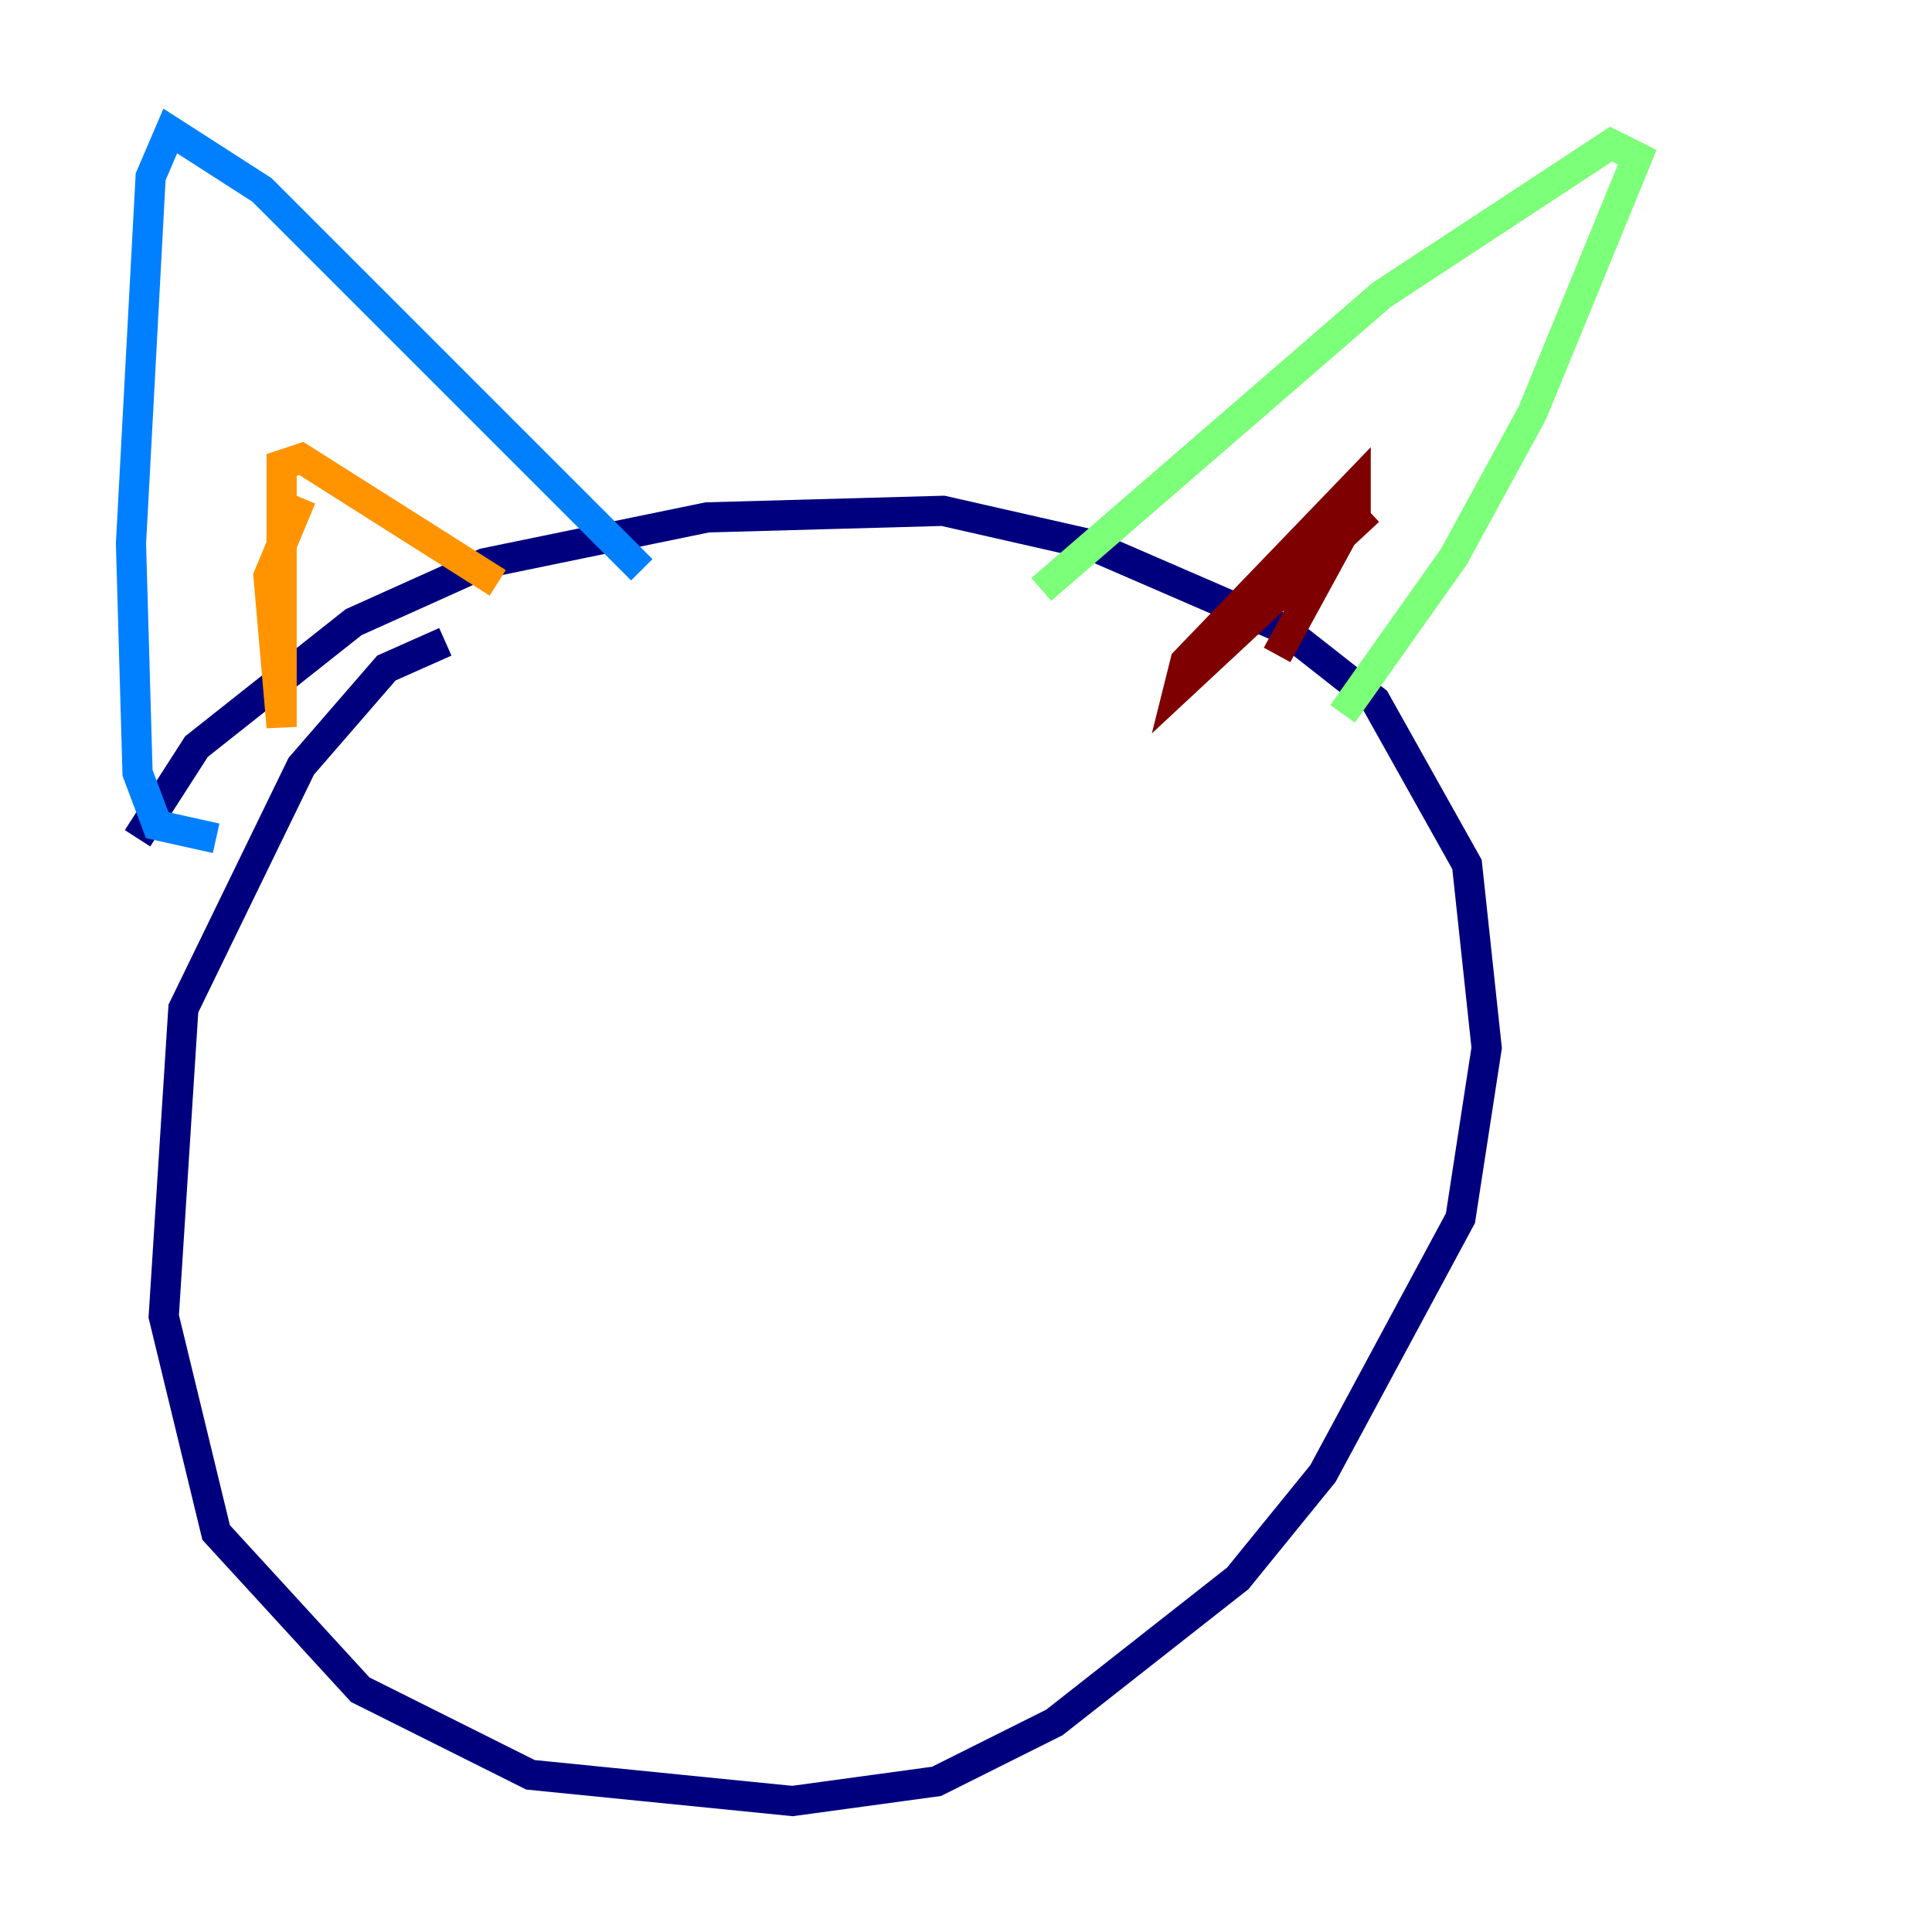 <?xml version="1.0" encoding="utf-8" ?>
<svg baseProfile="tiny" height="128" version="1.2" viewBox="0,0,128,128" width="128" xmlns="http://www.w3.org/2000/svg" xmlns:ev="http://www.w3.org/2001/xml-events" xmlns:xlink="http://www.w3.org/1999/xlink"><defs /><polyline fill="none" points="29.505,42.522 25.6,44.258 19.959,50.766 12.149,66.82 10.848,87.214 14.319,101.532 23.864,111.946 35.146,117.586 52.502,119.322 62.047,118.02 69.858,114.115 82.007,104.57 87.647,97.627 96.759,80.705 98.495,69.424 97.193,57.275 91.119,46.427 85.044,41.654 72.027,36.014 62.481,33.844 46.861,34.278 32.108,37.315 23.43,41.22 13.017,49.464 9.112,55.539" stroke="#00007f" stroke-width="2" /><polyline fill="none" points="14.319,55.539 10.414,54.671 9.112,51.2 8.678,36.014 9.98,11.715 11.281,8.678 17.356,12.583 42.522,37.749" stroke="#0080ff" stroke-width="2" /><polyline fill="none" points="68.99,39.051 91.552,19.525 106.739,9.546 108.475,10.414 101.532,27.336 96.325,36.881 88.949,47.295" stroke="#7cff79" stroke-width="2" /><polyline fill="none" points="19.959,32.976 17.79,38.183 18.658,48.163 18.658,30.807 19.959,30.373 32.976,38.617" stroke="#ff9400" stroke-width="2" /><polyline fill="none" points="90.685,33.844 78.102,45.559 78.536,43.824 89.817,32.108 89.817,33.844 84.61,43.39" stroke="#7f0000" stroke-width="2" /></svg>